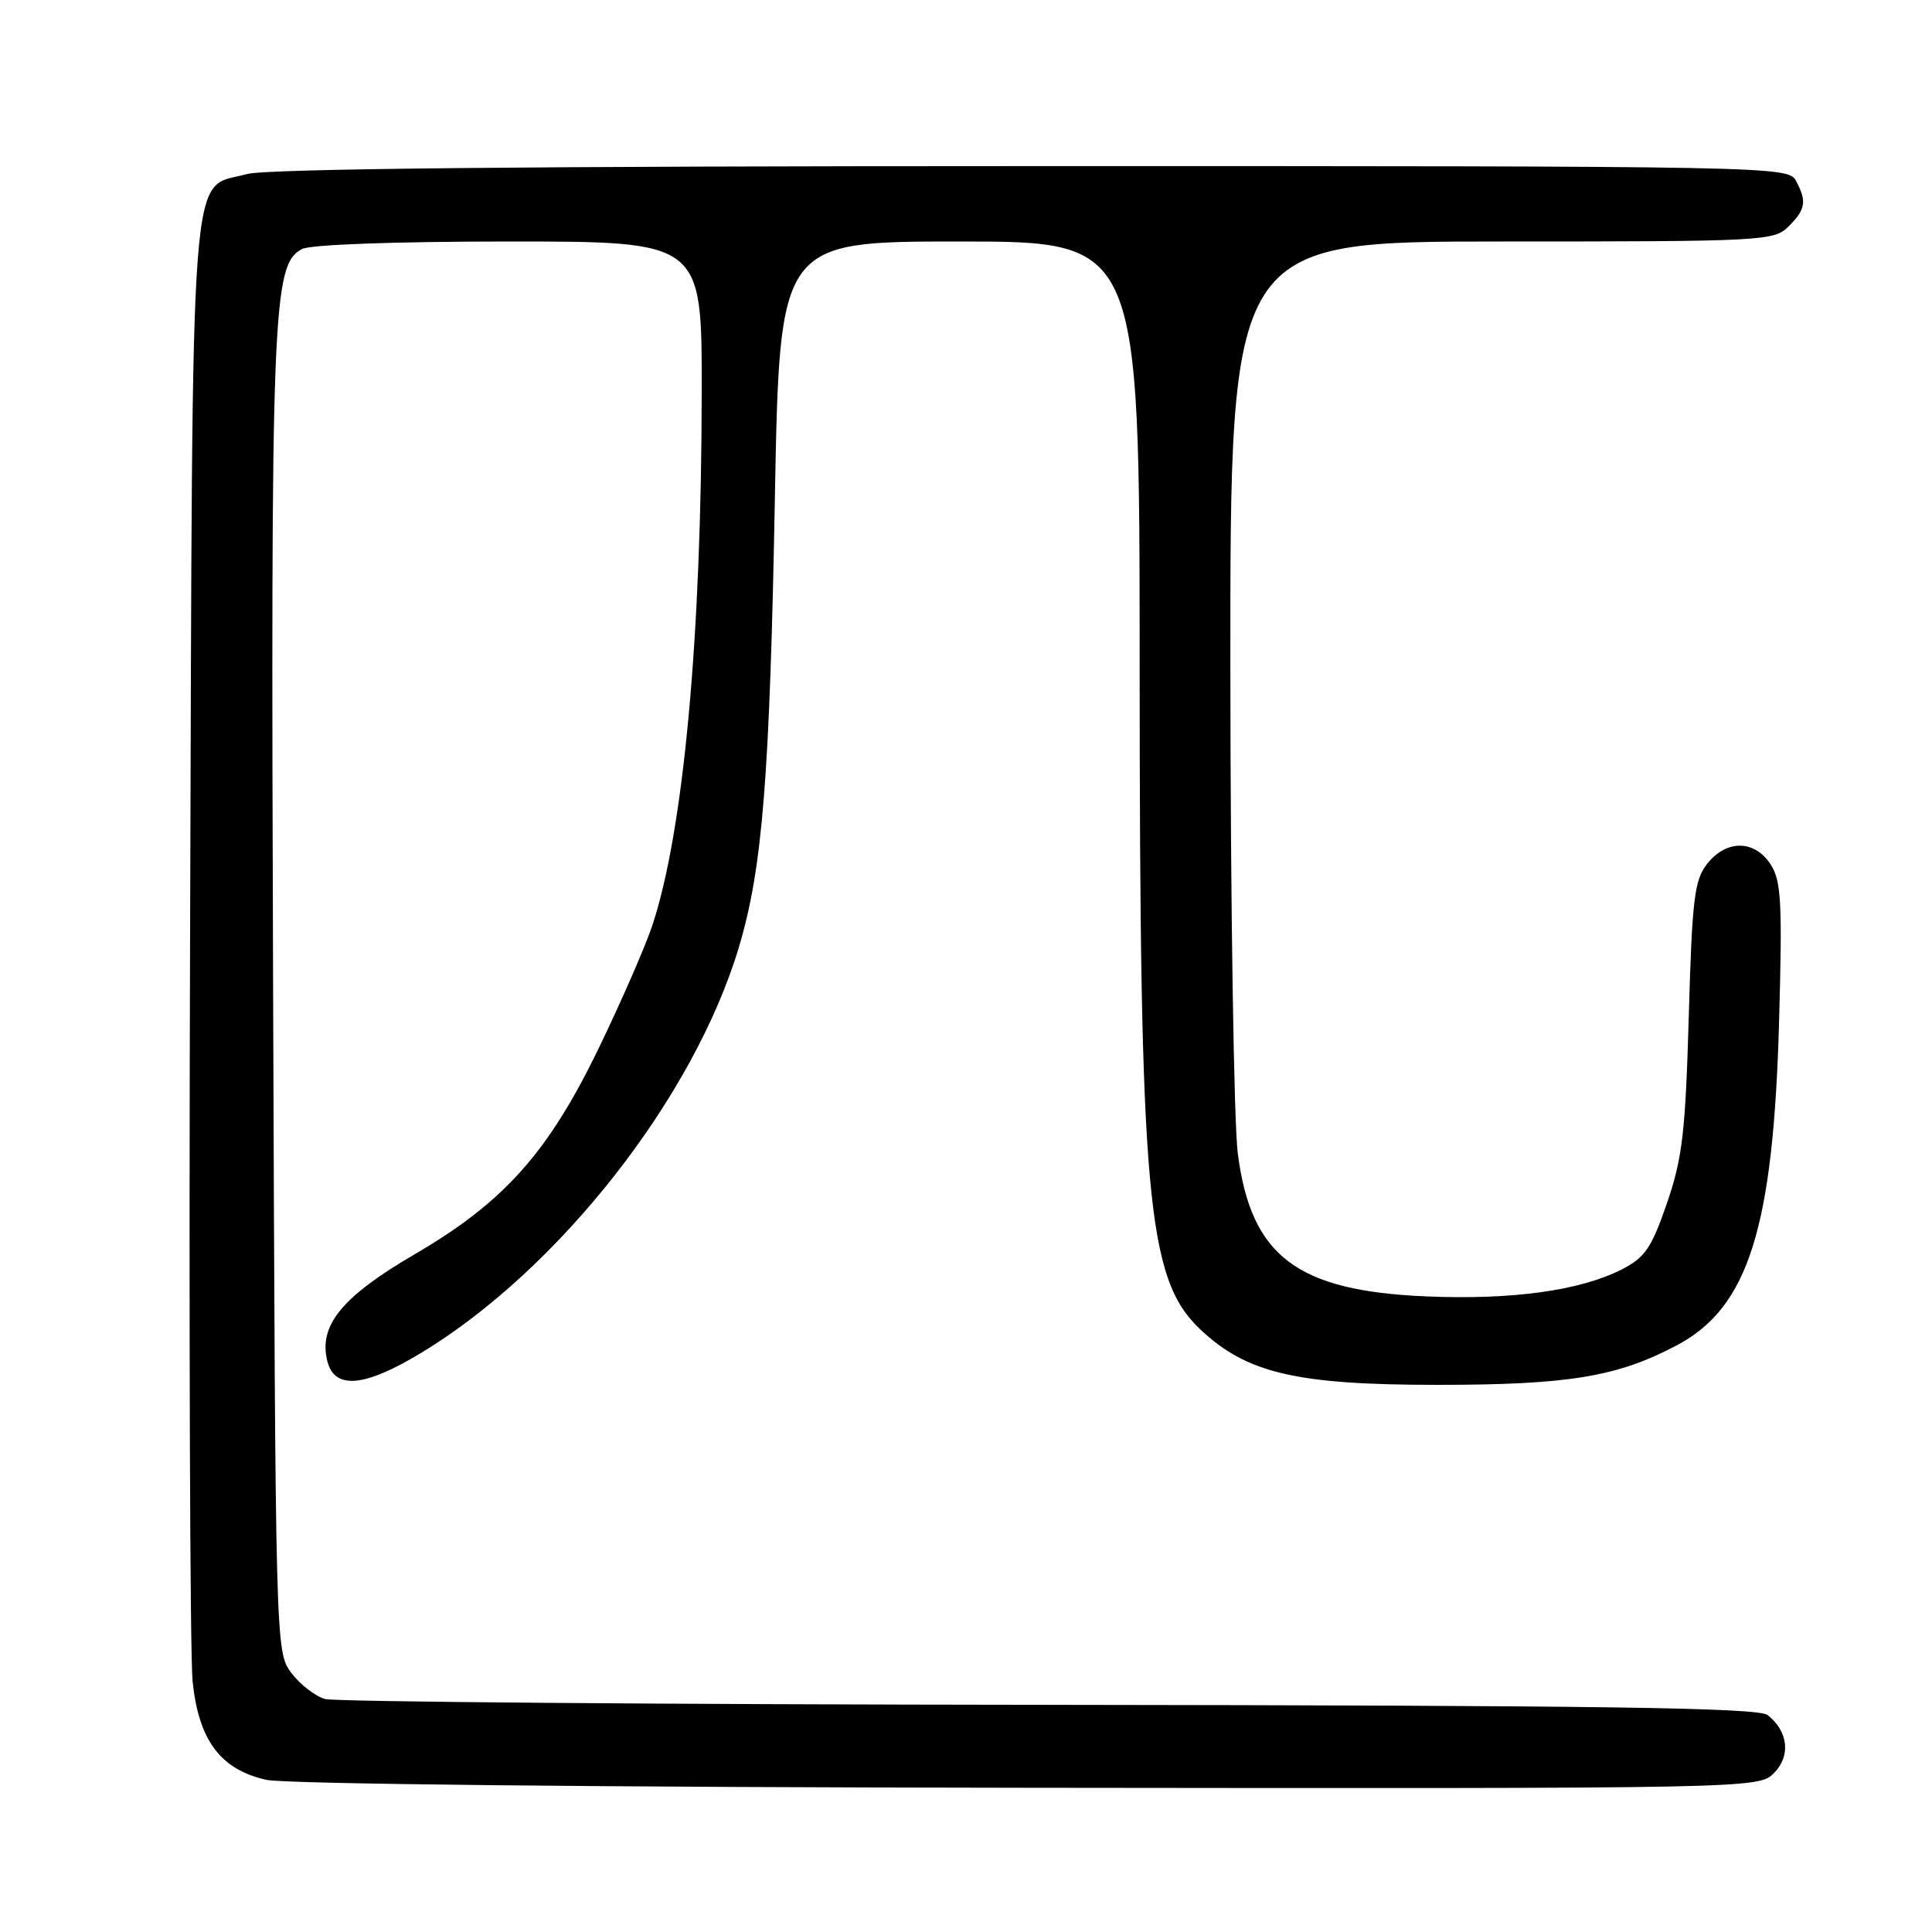 <?xml version="1.0" encoding="UTF-8" standalone="no"?>
<!DOCTYPE svg PUBLIC "-//W3C//DTD SVG 1.1//EN" "http://www.w3.org/Graphics/SVG/1.1/DTD/svg11.dtd" >
<svg xmlns="http://www.w3.org/2000/svg" xmlns:xlink="http://www.w3.org/1999/xlink" version="1.1" viewBox="0 0 256 256">
 <g >
 <path fill="currentColor"
d=" M 235.05 234.95 C 237.32 232.68 236.96 229.41 234.21 227.25 C 232.96 226.27 212.27 225.98 139.06 225.90 C 87.60 225.85 44.42 225.50 43.09 225.13 C 41.76 224.76 39.74 223.19 38.59 221.65 C 36.51 218.87 36.50 218.31 36.19 131.68 C 35.87 40.72 36.09 35.09 40.01 33.00 C 41.10 32.41 52.36 32.00 67.43 32.00 C 93.00 32.00 93.00 32.00 92.98 51.75 C 92.96 84.47 90.58 110.18 86.41 122.71 C 85.53 125.34 82.42 132.49 79.48 138.59 C 72.71 152.66 66.86 159.25 54.94 166.20 C 45.31 171.82 42.19 175.63 43.37 180.35 C 44.33 184.17 48.28 183.82 55.83 179.25 C 74.12 168.17 91.96 145.38 97.91 125.50 C 101.04 115.04 102.00 103.00 102.68 65.75 C 103.31 32.00 103.31 32.00 127.15 32.00 C 151.00 32.00 151.00 32.00 151.01 88.25 C 151.02 158.63 151.99 169.41 158.96 176.07 C 165.12 181.95 171.70 183.50 190.50 183.50 C 207.92 183.50 214.38 182.42 222.28 178.21 C 231.69 173.18 234.99 162.65 235.74 135.26 C 236.18 119.46 236.02 116.69 234.60 114.51 C 232.47 111.26 228.74 111.24 226.21 114.46 C 224.51 116.62 224.21 119.10 223.77 134.71 C 223.33 150.00 222.93 153.47 220.88 159.43 C 218.85 165.33 217.97 166.63 214.94 168.18 C 209.40 171.01 200.45 172.26 189.00 171.78 C 171.85 171.06 165.78 166.47 164.02 152.89 C 163.49 148.83 163.05 119.96 163.03 88.75 C 163.00 32.00 163.00 32.00 199.00 32.00 C 233.67 32.00 235.07 31.93 237.00 30.00 C 239.27 27.73 239.44 26.68 237.96 23.93 C 236.95 22.04 234.77 22.00 136.71 22.01 C 70.17 22.01 35.24 22.36 32.74 23.06 C 25.00 25.20 25.54 18.13 25.19 122.96 C 25.02 174.40 25.17 219.32 25.52 222.77 C 26.32 230.61 29.22 234.48 35.30 235.84 C 37.75 236.39 79.76 236.83 136.25 236.89 C 232.54 237.00 233.01 236.99 235.05 234.95 Z "/>
</g>
</svg>